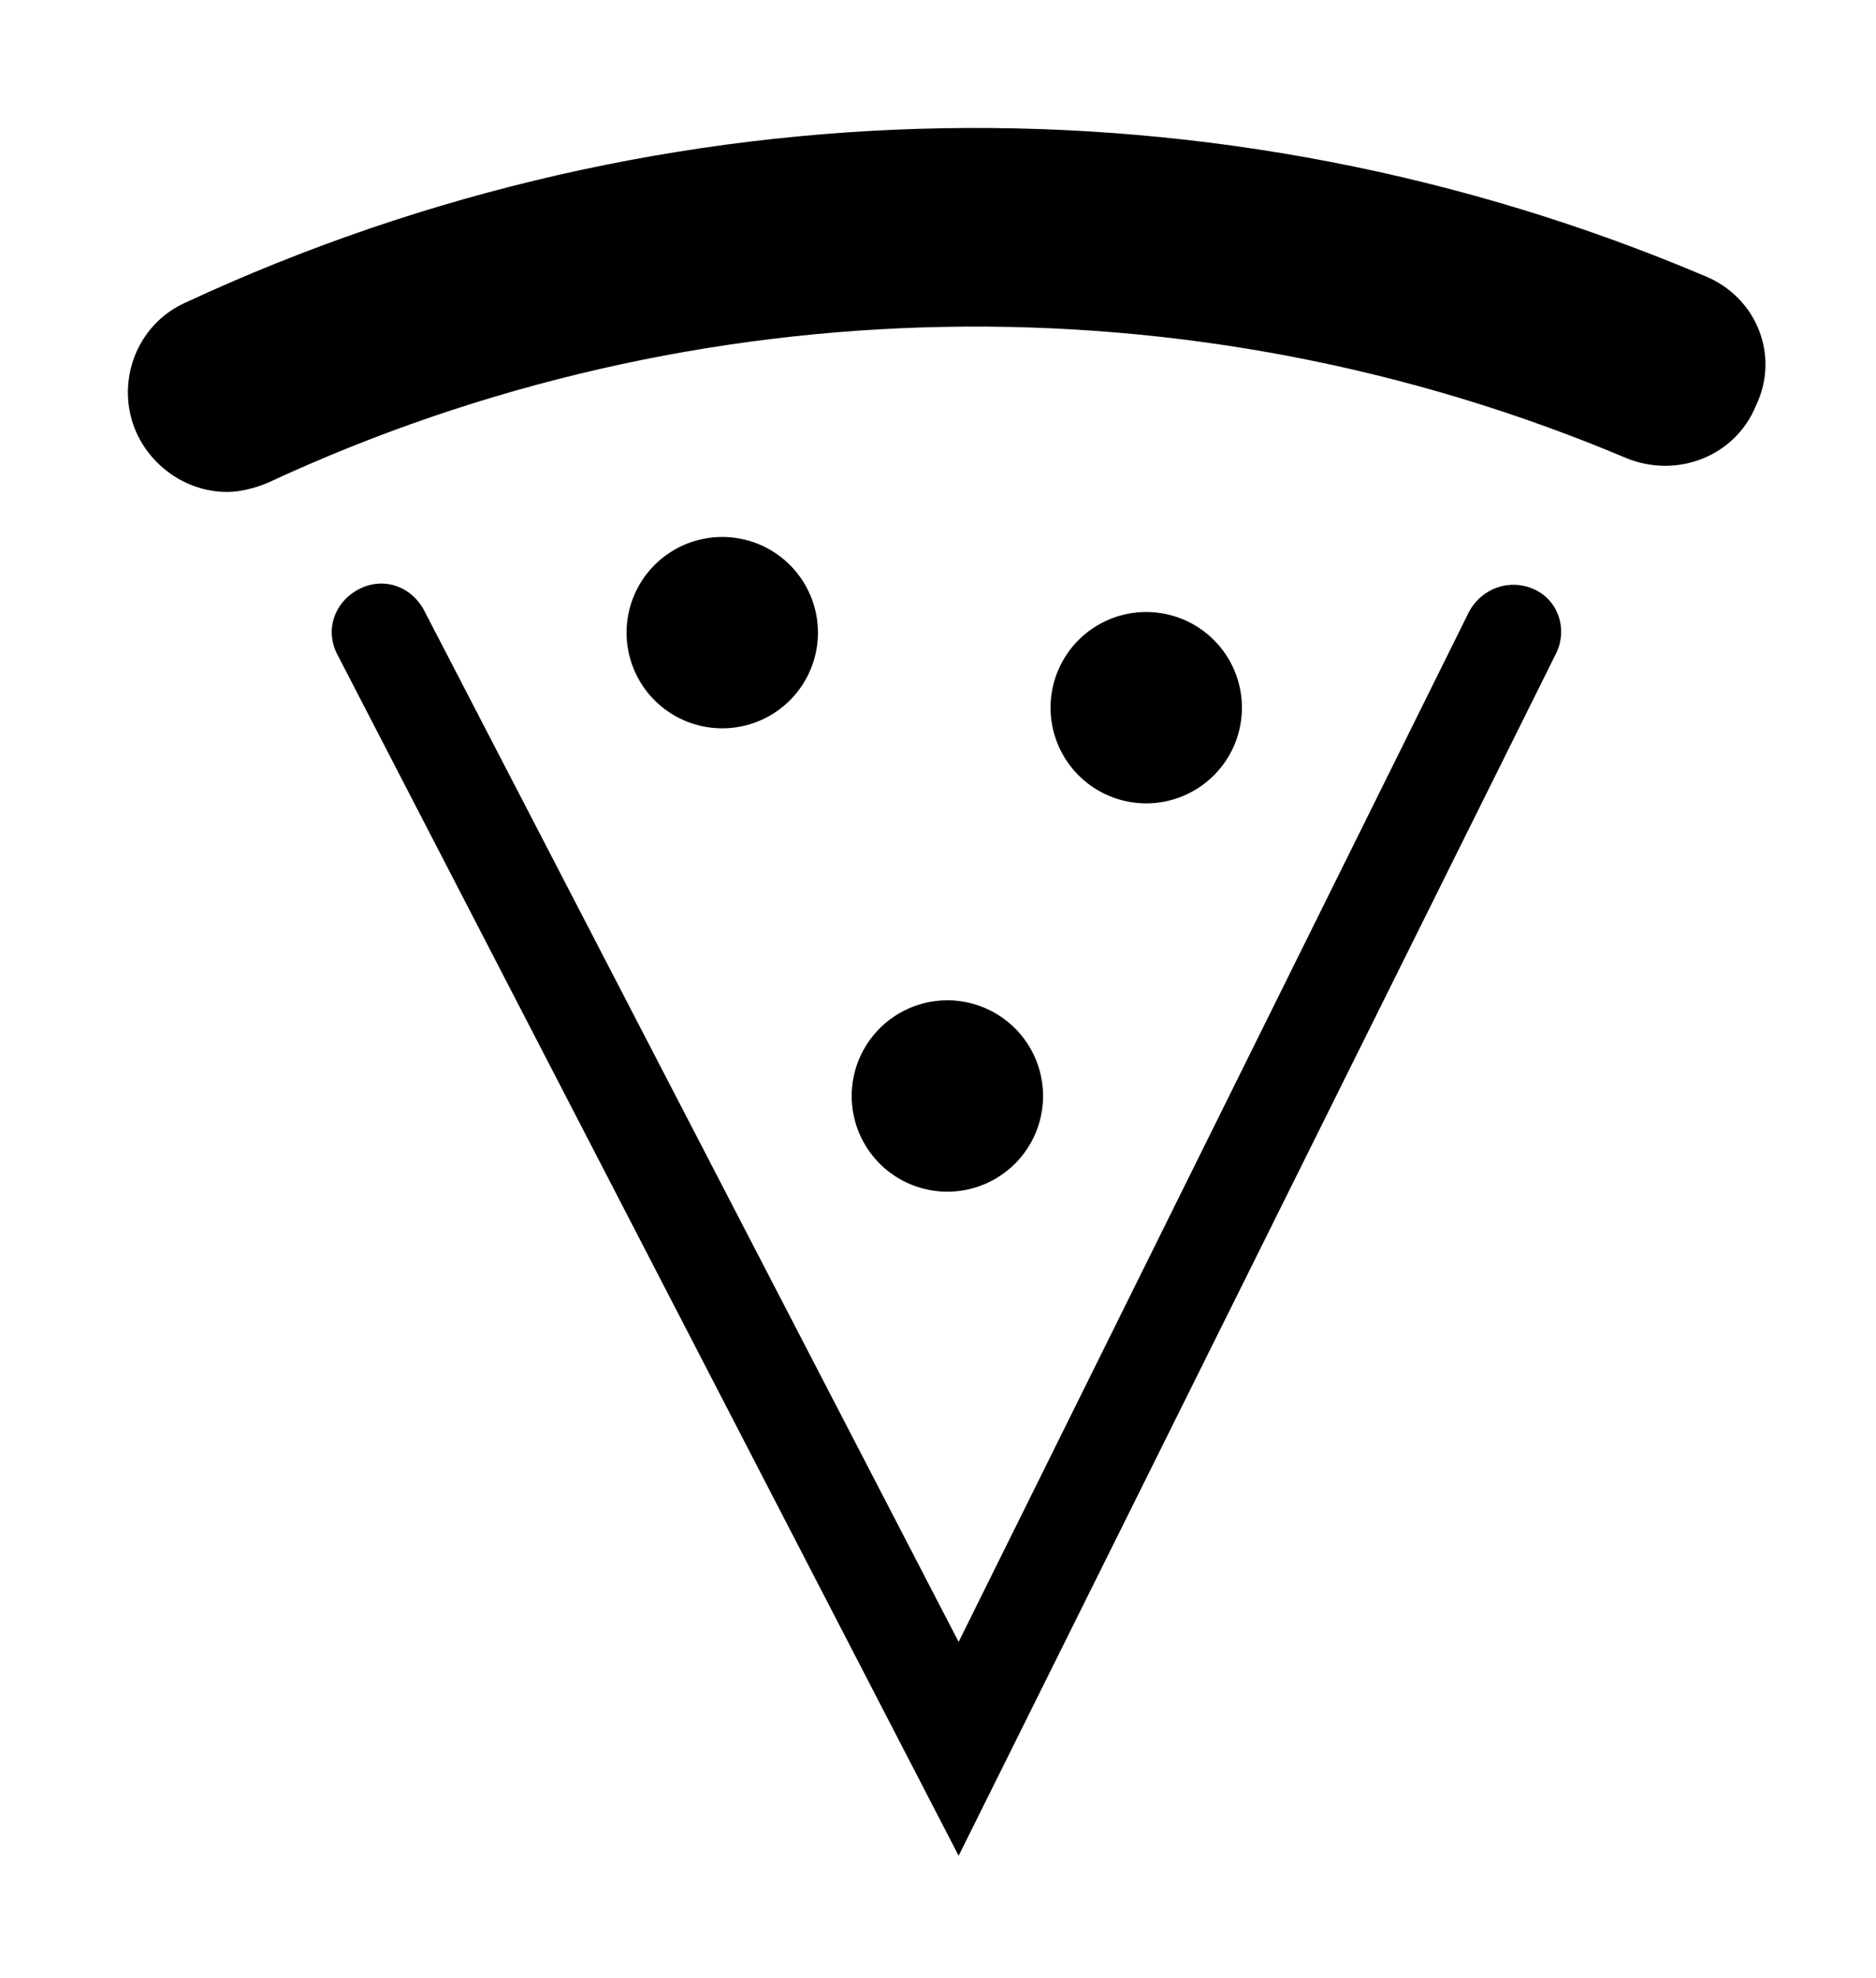 <?xml version="1.0" ?>
<svg xmlns="http://www.w3.org/2000/svg" xmlns:ev="http://www.w3.org/2001/xml-events" xmlns:xlink="http://www.w3.org/1999/xlink" baseProfile="full" enable-background="new 0 0 100 100" height="600px" version="1.1" viewBox="0 0 100 100" width="569px" x="0px" xml:space="preserve" y="0px">
	<defs/>
	<path d="M 90.9,12.0 C 65.0,1.0 35.5,1.5 9.9,13.4 C 7.2,14.6 6.1,17.8 7.3,20.4 C 8.2,22.3 10.1,23.5 12.1,23.5 C 12.8,23.5 13.6,23.3 14.3,23.0 C 37.1,12.4 63.5,11.9 86.7,21.7 C 89.4,22.8 92.5,21.6 93.6,18.9 C 94.9,16.2 93.6,13.1 90.9,12.0"/>
	<path d="M 81.8,28.7 C 80.5,28.1 79.0,28.6 78.3,29.9 L 51.1,84.8 L 22.6,29.8 C 21.9,28.5 20.4,28 19.1,28.7 C 17.8,29.4 17.3,30.9 18.0,32.2 L 51.1,96.2 L 82.9,32.2 C 83.6,30.9 83.1,29.3 81.8,28.7"/>
	<path cx="38.5" cy="31" d="M 33.4,31.0 A 5.1,5.1 0.0 1,0 43.6,31.0 A 5.1,5.1 0.0 1,0 33.4,31.0" r="5.1"/>
	<path cx="61.1" cy="35" d="M 56.0,35.0 A 5.1,5.1 0.0 1,0 66.2,35.0 A 5.1,5.1 0.0 1,0 56.0,35.0" r="5.1"/>
	<path cx="50.5" cy="55.7" d="M 45.4,55.7 A 5.1,5.1 0.0 1,0 55.6,55.7 A 5.1,5.1 0.0 1,0 45.4,55.7" r="5.1"/>
</svg>
